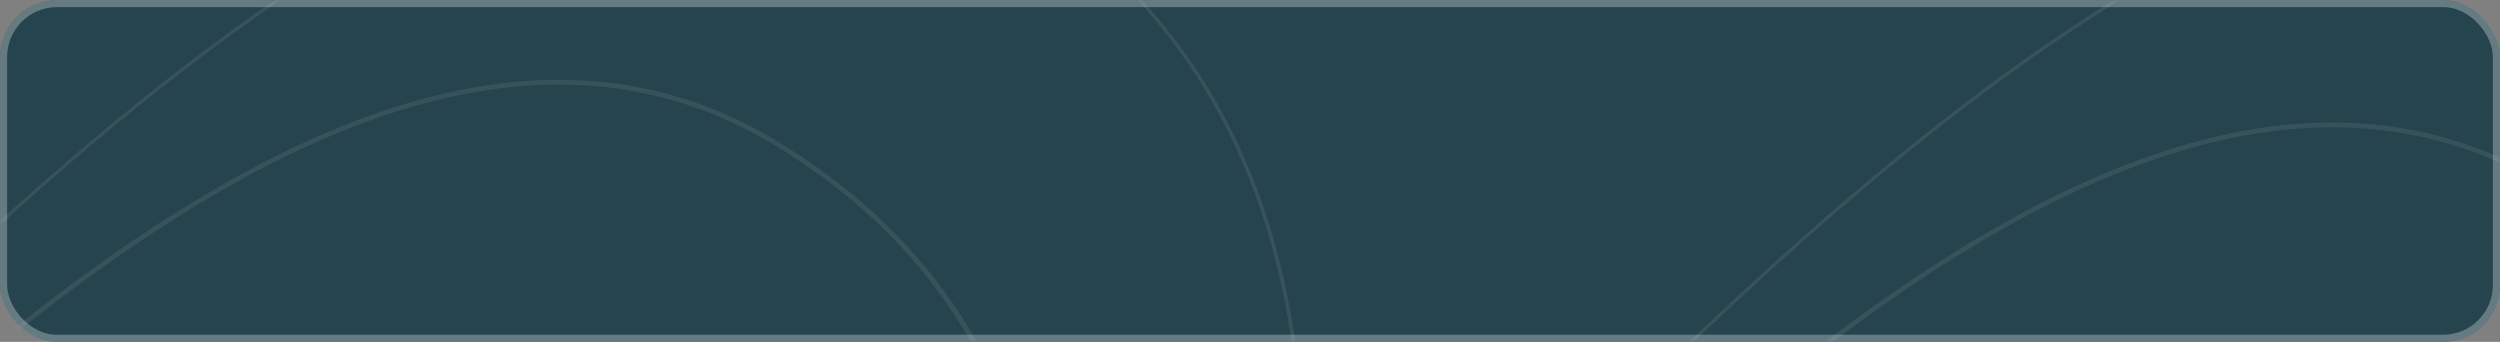 <svg width="351" height="48" fill="none" xmlns="http://www.w3.org/2000/svg"><rect width="100%" height="100%" fill="#808080" stroke="none"/><rect width="351" height="48" rx="8" fill="#26444E"/><mask id="a" maskUnits="userSpaceOnUse" x="0" y="0" width="351" height="48"><rect width="351" height="48" rx="8" fill="#30C3F3" opacity=".1"/></mask><g mask="url(#a)"><path d="M125.516 710.726c-19.29 0-38.6-8.87-58.69-26.9-21.36-19.16-40.65-45.71-59.33-71.38-28.22-38.81-55-75.62-82.54-75.62-1.95 0-3.9.19-5.81.56-18.75 3.61-43.8 13.66-70.33 24.29-32.55 13-69.45 27.84-99.86 32.44-34.89 5.27-56.4-3.55-65.79-27-18-44.81 5.5-91.73 26.2-133.12 13.07-26.13 25.42-50.81 25.18-71.18-.22-18-12-43-25.74-72.07-12.66-26.83-27-57.23-33.38-86-7.31-33.05-2.95-58.82 13.35-78.78l.16.14-.16-.14c18.28-22.38 55.21-9.89 94.31 3.33 39.91 13.49 81.18 27.43 108.45 7.52 14.08-10.28 31.81-28.74 52.33-50.1 29.56-30.78 63.07-65.65 97.44-88.56 40-26.66 72.75-31.2 100.1-13.88 22.71 14.39 35.86 34.65 40.19 62 3.82 24 .52 50-2.66 75.08-4 31.39-7.74 61 3.73 81.15 11.47 20.15 51.32 31.23 93.51 43.06 67.43 18.88 143.8 40.29 130.86 103.61-5.4 26.4-21.93 46.46-50.56 61.33-25.16 13.07-55.94 20.49-85.71 27.67-43.67 10.53-84.92 20.47-97.46 47-11.45 24.19-4.72 61.59 1.8 97.76 5.09 28.32 10.37 57.6 7 80.66-1.82 12.44-5.94 22.11-12.59 29.57-7.46 8.37-17.9 13.75-31.9 16.43-3.99.75-8.04 1.13-12.1 1.13zm-200.34-174.35c11.78 0 24 6.55 38.05 20.22 14.6 14.24 29.2 34.33 44.67 55.59 18.66 25.66 38 52.19 59.27 71.32 24.18 21.7 47.21 30.09 70.42 25.63 25.94-5 40.38-19.9 44.14-45.63 3.36-23-1.91-52.24-7-80.53-6.52-36.23-13.27-73.7-1.76-98 12.63-26.68 54-36.65 97.75-47.2 29.74-7.17 60.49-14.59 85.62-27.64 28.49-14.81 45-34.77 50.32-61 12.82-62.97-63.35-84.31-130.56-103.15-42.32-11.86-82.29-23.06-93.81-43.26-11.52-20.2-7.77-49.95-3.78-81.41 6.22-49 13.26-104.58-37.33-136.62-27.19-17.22-59.78-12.68-99.63 13.87-34.37 22.88-67.82 57.74-97.37 88.49-20.54 21.39-38.28 39.86-52.38 50.16-27.46 20-68.83 6.06-108.84-7.46-39-13.17-75.76-25.61-93.85-3.46-16.21 19.84-20.54 45.49-13.25 78.41 6.32 28.74 20.69 59.09 33.32 85.89 13.72 29.07 25.57 54.18 25.78 72.26.24 20.47-12.13 45.2-25.22 71.38-20.67 41.31-44.09 88.13-26.19 132.75 9.3 23.21 30.67 31.94 65.32 26.7 30.37-4.59 67.24-19.37 99.76-32.41 26.55-10.64 51.65-20.69 70.44-24.32 2.01-.39 4.06-.58 6.11-.58z" fill="url(#paint0_linear)"/><path d="M94.586 679.226c-42.45 0-76.92-44.47-107.67-84.14-13.44-17.35-26.14-33.73-38.74-45.64-15.25-14.45-28.84-20.24-41.54-17.73-16.61 3.3-38.36 11.54-61.38 20.26-47.45 18-101.22 38.36-131.86 24.28-9.71-4.46-16.65-12.29-20.63-23.26-14.85-41 6.88-84.25 26.05-122.41 12.35-24.59 24-47.82 24.23-67.2.17-16.44-10.39-39.33-22.61-65.82-11-23.95-23.57-51.1-29-76.73-6.27-29.46-2.24-52.46 12.3-70.33 16.51-20.31 49.62-9.47 84.67 2 35.6 11.66 72.41 23.71 96.72 5.71 12.68-9.39 28.54-26 46.9-45.14 26.38-27.63 56.34-58.94 87.15-79.63 35.8-24.1 65.21-28.56 89.9-13.64 20.41 12.34 32.61 29.91 37.29 53.7 4.12 20.95 2.05 43.83.05 66-2.55 28.27-5 55 6.11 73.53 10.83 18.17 46.18 28.81 83.61 40.09 60.66 18.27 129.41 39 116.71 97.64-5.13 23.67-20.1 41.78-45.79 55.36-22.58 12-50.13 18.9-76.77 25.63-39.37 9.95-76.56 19.34-88.22 43.5-10.5 21.86-4.91 55.37.5 87.77 4.25 25.43 8.64 51.72 5.37 72.57-3.69 23.5-16.91 37.33-40.41 42.31-4.26.88-8.6 1.33-12.94 1.32zm-182.17-148.78c11.19 0 23.09 6.09 36.16 18.47 12.66 12 25.38 28.39 38.84 45.76 33.69 43.46 71.85 92.71 119.93 82.54 23.22-4.91 36.27-18.58 39.92-41.78 3.26-20.76-1.12-47-5.36-72.37-5.43-32.5-11-66.11-.46-88.15 11.8-24.43 49.12-33.85 88.63-43.83 26.61-6.64 54.1-13.64 76.64-25.55 25.51-13.5 40.38-31.46 45.47-54.94 12.58-58.1-55.88-78.72-116.28-96.91-37.55-11.31-73-22-84-40.37-11.15-18.74-8.73-45.53-6.16-73.87 3.88-43 8.28-91.68-37-119.07-24.46-14.78-53.65-10.33-89.23 13.62-30.7 20.65-60.64 51.92-87.05 79.5-18.38 19.2-34.25 35.79-47 45.21-24.59 18.16-61.56 6.06-97.29-5.64-34.85-11.41-67.76-22.18-84-2.2-14.42 17.71-18.4 40.58-12.18 69.8 5.44 25.56 17.94 52.67 29 76.59 12.25 26.57 22.83 49.51 22.66 66.09-.2 19.53-11.9 42.82-24.29 67.49-19.11 38-40.78 81.16-26 121.9 3.91 10.82 10.74 18.52 20.3 22.91 30.4 14 84.05-6.36 131.38-24.29 23.05-8.74 44.82-17 61.47-20.29 1.94-.4 3.91-.61 5.9-.62z" fill="url(#paint1_linear)"/><path d="M63.346 647.806c-38.19 0-69.26-36.95-97-70-11.95-14.22-23.25-27.65-34.42-37.46-13.75-12.05-26.17-16.77-37.87-14.38-14.32 3-32.61 9.41-52 16.25-43.79 15.48-93.44 33-121.24 19.17-9-4.46-15.19-12.08-18.54-22.64-11.75-37.14 8.22-76.69 25.84-111.59 11.66-23.09 22.67-44.9 23.34-63.33.53-14.87-8.72-35.52-19.43-59.43-9.45-21.09-20.16-45-24.71-67.53-5.22-25.9-1.55-46.16 11.25-61.94 14.74-18.25 44-9.06 75 .67 31.29 9.81 63.64 20 85 3.89 11.3-8.51 25.29-23.18 41.49-40.17 23.3-24.44 49.72-52.15 76.85-70.63 31.61-21.53 57.68-25.92 79.69-13.4 40.58 23.06 38.85 63.42 37.15 102.46-1.1 25.06-2.13 48.7 8.54 65.7 10.2 16.27 41 26.36 73.62 37 54 17.68 115.14 37.71 102.65 91.77-10.82 46.78-62.89 60.67-108.83 72.93-35.1 9.36-68.25 18.21-79 40.08-9.6 19.53-5.13 49.19-.81 77.88 6.81 45.25 13.86 92-32.56 103a60.686 60.686 0 01-14.01 1.7zm-163.34-123.26c10.14 0 20.81 5 32.42 15.22 11.22 9.85 22.53 23.3 34.51 37.54 30.94 36.79 66 78.47 110.22 68.06 45.69-10.77 38.7-57.18 31.94-102.06-4.34-28.82-8.83-58.62.89-78.37 10.92-22.21 44.24-31.1 79.53-40.51 45.72-12.2 97.54-26 108.24-72.33 12.33-53.32-48.46-73.23-102.1-90.8-32.76-10.73-63.7-20.85-74.07-37.38-10.8-17.22-9.76-41-8.66-66.21 1.69-38.79 3.45-78.89-36.69-101.71-21.72-12.34-47.5-8-78.83 13.37-27.06 18.43-53.45 46.08-76.72 70.52-16.22 17-30.23 31.71-41.58 40.25-21.69 16.31-54.25 6.12-85.73-3.76-30.73-9.64-59.75-18.75-74.15-.94-28.37 35.01-6.05 84.74 13.57 128.63 10.76 24 20 44.73 19.5 59.79-.67 18.61-11.72 40.49-23.42 63.67-17.55 34.76-37.44 74.15-25.79 111 3.28 10.34 9.37 17.79 18.13 22.15 27.5 13.7 77-3.78 120.6-19.21 19.39-6.85 37.7-13.32 52.08-16.28 2.01-.42 4.05-.64 6.11-.64z" fill="url(#paint2_linear)"/><path d="M374.516 716.726c-19.29 0-38.6-8.87-58.69-26.9-21.36-19.16-40.65-45.71-59.33-71.38-28.22-38.81-55-75.62-82.54-75.62-1.95 0-3.9.19-5.81.56-18.75 3.61-43.8 13.66-70.33 24.29-32.55 13-69.45 27.84-99.86 32.44-34.89 5.27-56.4-3.55-65.79-27-18-44.81 5.5-91.73 26.2-133.12 13.07-26.13 25.42-50.81 25.18-71.18-.22-18-12-43-25.74-72.07-12.66-26.83-27-57.23-33.38-86-7.31-33.05-2.95-58.82 13.35-78.78l.16.14-.16-.14c18.28-22.38 55.21-9.89 94.31 3.33 39.91 13.49 81.18 27.43 108.45 7.52 14.08-10.28 31.81-28.74 52.33-50.1 29.56-30.78 63.07-65.65 97.44-88.56 40-26.66 72.75-31.2 100.1-13.88 22.71 14.39 35.86 34.65 40.19 62 3.82 24 .52 50-2.66 75.08-4 31.39-7.74 61 3.73 81.15 11.47 20.15 51.32 31.23 93.51 43.06 67.43 18.88 143.8 40.29 130.86 103.61-5.4 26.4-21.93 46.46-50.56 61.33-25.16 13.07-55.94 20.49-85.71 27.67-43.67 10.53-84.92 20.47-97.46 47-11.45 24.19-4.72 61.59 1.8 97.76 5.09 28.32 10.37 57.6 7 80.66-1.82 12.44-5.94 22.11-12.59 29.57-7.46 8.37-17.9 13.75-31.9 16.43-3.99.75-8.04 1.13-12.1 1.13zm-200.34-174.35c11.78 0 24 6.55 38.05 20.22 14.6 14.24 29.2 34.33 44.67 55.59 18.66 25.66 38 52.19 59.27 71.32 24.18 21.7 47.21 30.09 70.42 25.63 25.94-5 40.38-19.9 44.14-45.63 3.36-23-1.91-52.24-7-80.53-6.52-36.23-13.27-73.7-1.76-98 12.63-26.68 54-36.65 97.75-47.2 29.74-7.17 60.49-14.59 85.62-27.64 28.49-14.81 45-34.77 50.32-61 12.82-62.97-63.35-84.31-130.56-103.15-42.32-11.86-82.29-23.06-93.81-43.26-11.52-20.2-7.77-49.95-3.78-81.41 6.22-49 13.26-104.58-37.33-136.62-27.19-17.22-59.78-12.68-99.63 13.87-34.37 22.88-67.82 57.74-97.37 88.49-20.54 21.39-38.28 39.86-52.38 50.16-27.46 20-68.83 6.06-108.84-7.46-39-13.17-75.76-25.61-93.85-3.46-16.21 19.84-20.54 45.49-13.25 78.41 6.32 28.74 20.69 59.09 33.32 85.89 13.72 29.07 25.57 54.18 25.78 72.26.24 20.47-12.13 45.2-25.22 71.38-20.67 41.31-44.09 88.13-26.19 132.75 9.3 23.21 30.67 31.94 65.32 26.7 30.37-4.59 67.24-19.37 99.76-32.41 26.55-10.64 51.65-20.69 70.44-24.32 2.01-.39 4.06-.58 6.11-.58z" fill="url(#paint3_linear)"/><path d="M343.586 685.226c-42.45 0-76.92-44.47-107.67-84.14-13.44-17.35-26.14-33.73-38.74-45.64-15.25-14.45-28.84-20.24-41.54-17.73-16.61 3.3-38.36 11.54-61.38 20.26-47.45 18-101.22 38.36-131.86 24.28-9.71-4.46-16.65-12.29-20.63-23.26-14.85-41 6.88-84.25 26.05-122.41 12.35-24.59 24-47.82 24.23-67.2.17-16.44-10.39-39.33-22.61-65.82-11-23.95-23.57-51.1-29-76.73-6.27-29.46-2.24-52.46 12.3-70.33 16.51-20.31 49.62-9.47 84.67 2 35.6 11.66 72.41 23.71 96.72 5.71 12.68-9.39 28.54-26 46.9-45.14 26.38-27.63 56.34-58.94 87.15-79.63 35.8-24.1 65.21-28.56 89.9-13.64 20.41 12.34 32.61 29.91 37.29 53.7 4.12 20.95 2.05 43.83.05 66-2.55 28.27-5 55 6.11 73.53 10.83 18.17 46.18 28.81 83.61 40.09 60.66 18.27 129.41 39 116.71 97.64-5.13 23.67-20.1 41.78-45.79 55.36-22.58 12-50.13 18.9-76.77 25.63-39.37 9.95-76.56 19.34-88.22 43.5-10.5 21.86-4.91 55.37.5 87.77 4.25 25.43 8.64 51.72 5.37 72.57-3.69 23.5-16.91 37.33-40.41 42.31-4.26.88-8.6 1.33-12.94 1.32zm-182.17-148.78c11.19 0 23.09 6.09 36.16 18.47 12.66 12 25.38 28.39 38.84 45.76 33.69 43.46 71.85 92.71 119.93 82.54 23.22-4.91 36.27-18.58 39.92-41.78 3.26-20.76-1.12-47-5.36-72.37-5.43-32.5-11-66.11-.46-88.15 11.8-24.43 49.12-33.85 88.63-43.83 26.61-6.64 54.1-13.64 76.64-25.55 25.51-13.5 40.38-31.46 45.47-54.94 12.58-58.1-55.88-78.72-116.28-96.91-37.55-11.31-73-22-84-40.37-11.15-18.74-8.73-45.53-6.16-73.87 3.88-43 8.28-91.68-37-119.07-24.46-14.78-53.65-10.33-89.23 13.62-30.7 20.65-60.64 51.92-87.05 79.5-18.38 19.2-34.25 35.79-47 45.21-24.59 18.16-61.56 6.06-97.29-5.64-34.85-11.41-67.76-22.18-84-2.2-14.42 17.71-18.4 40.58-12.18 69.8 5.44 25.56 17.94 52.67 29 76.59 12.25 26.57 22.83 49.51 22.66 66.09-.2 19.53-11.9 42.82-24.29 67.49-19.11 38-40.78 81.16-26 121.9 3.91 10.82 10.74 18.52 20.3 22.91 30.4 14 84.05-6.36 131.38-24.29 23.05-8.74 44.82-17 61.47-20.29 1.94-.4 3.91-.61 5.9-.62z" fill="url(#paint4_linear)"/></g><rect opacity=".3" x=".5" y=".5" width="350" height="47" rx="7.5" stroke="#F8F8F8"/><defs><linearGradient id="paint0_linear" x1="-93.025" y1="270.1" x2="269.635" y2="659.44" gradientUnits="userSpaceOnUse"><stop stop-color="#D7D7D7"/><stop offset="1" stop-color="#fff"/></linearGradient><linearGradient id="paint1_linear" x1="-104.508" y1="280.793" x2="258.162" y2="670.133" gradientUnits="userSpaceOnUse"><stop stop-color="#D7D7D7"/><stop offset="1" stop-color="#fff"/></linearGradient><linearGradient id="paint2_linear" x1="-116.011" y1="291.513" x2="246.659" y2="680.843" gradientUnits="userSpaceOnUse"><stop stop-color="#D7D7D7"/><stop offset="1" stop-color="#fff"/></linearGradient><linearGradient id="paint3_linear" x1="155.975" y1="276.1" x2="518.635" y2="665.44" gradientUnits="userSpaceOnUse"><stop stop-color="#D7D7D7"/><stop offset="1" stop-color="#fff"/></linearGradient><linearGradient id="paint4_linear" x1="144.492" y1="286.793" x2="507.162" y2="676.133" gradientUnits="userSpaceOnUse"><stop stop-color="#D7D7D7"/><stop offset="1" stop-color="#fff"/></linearGradient></defs></svg>